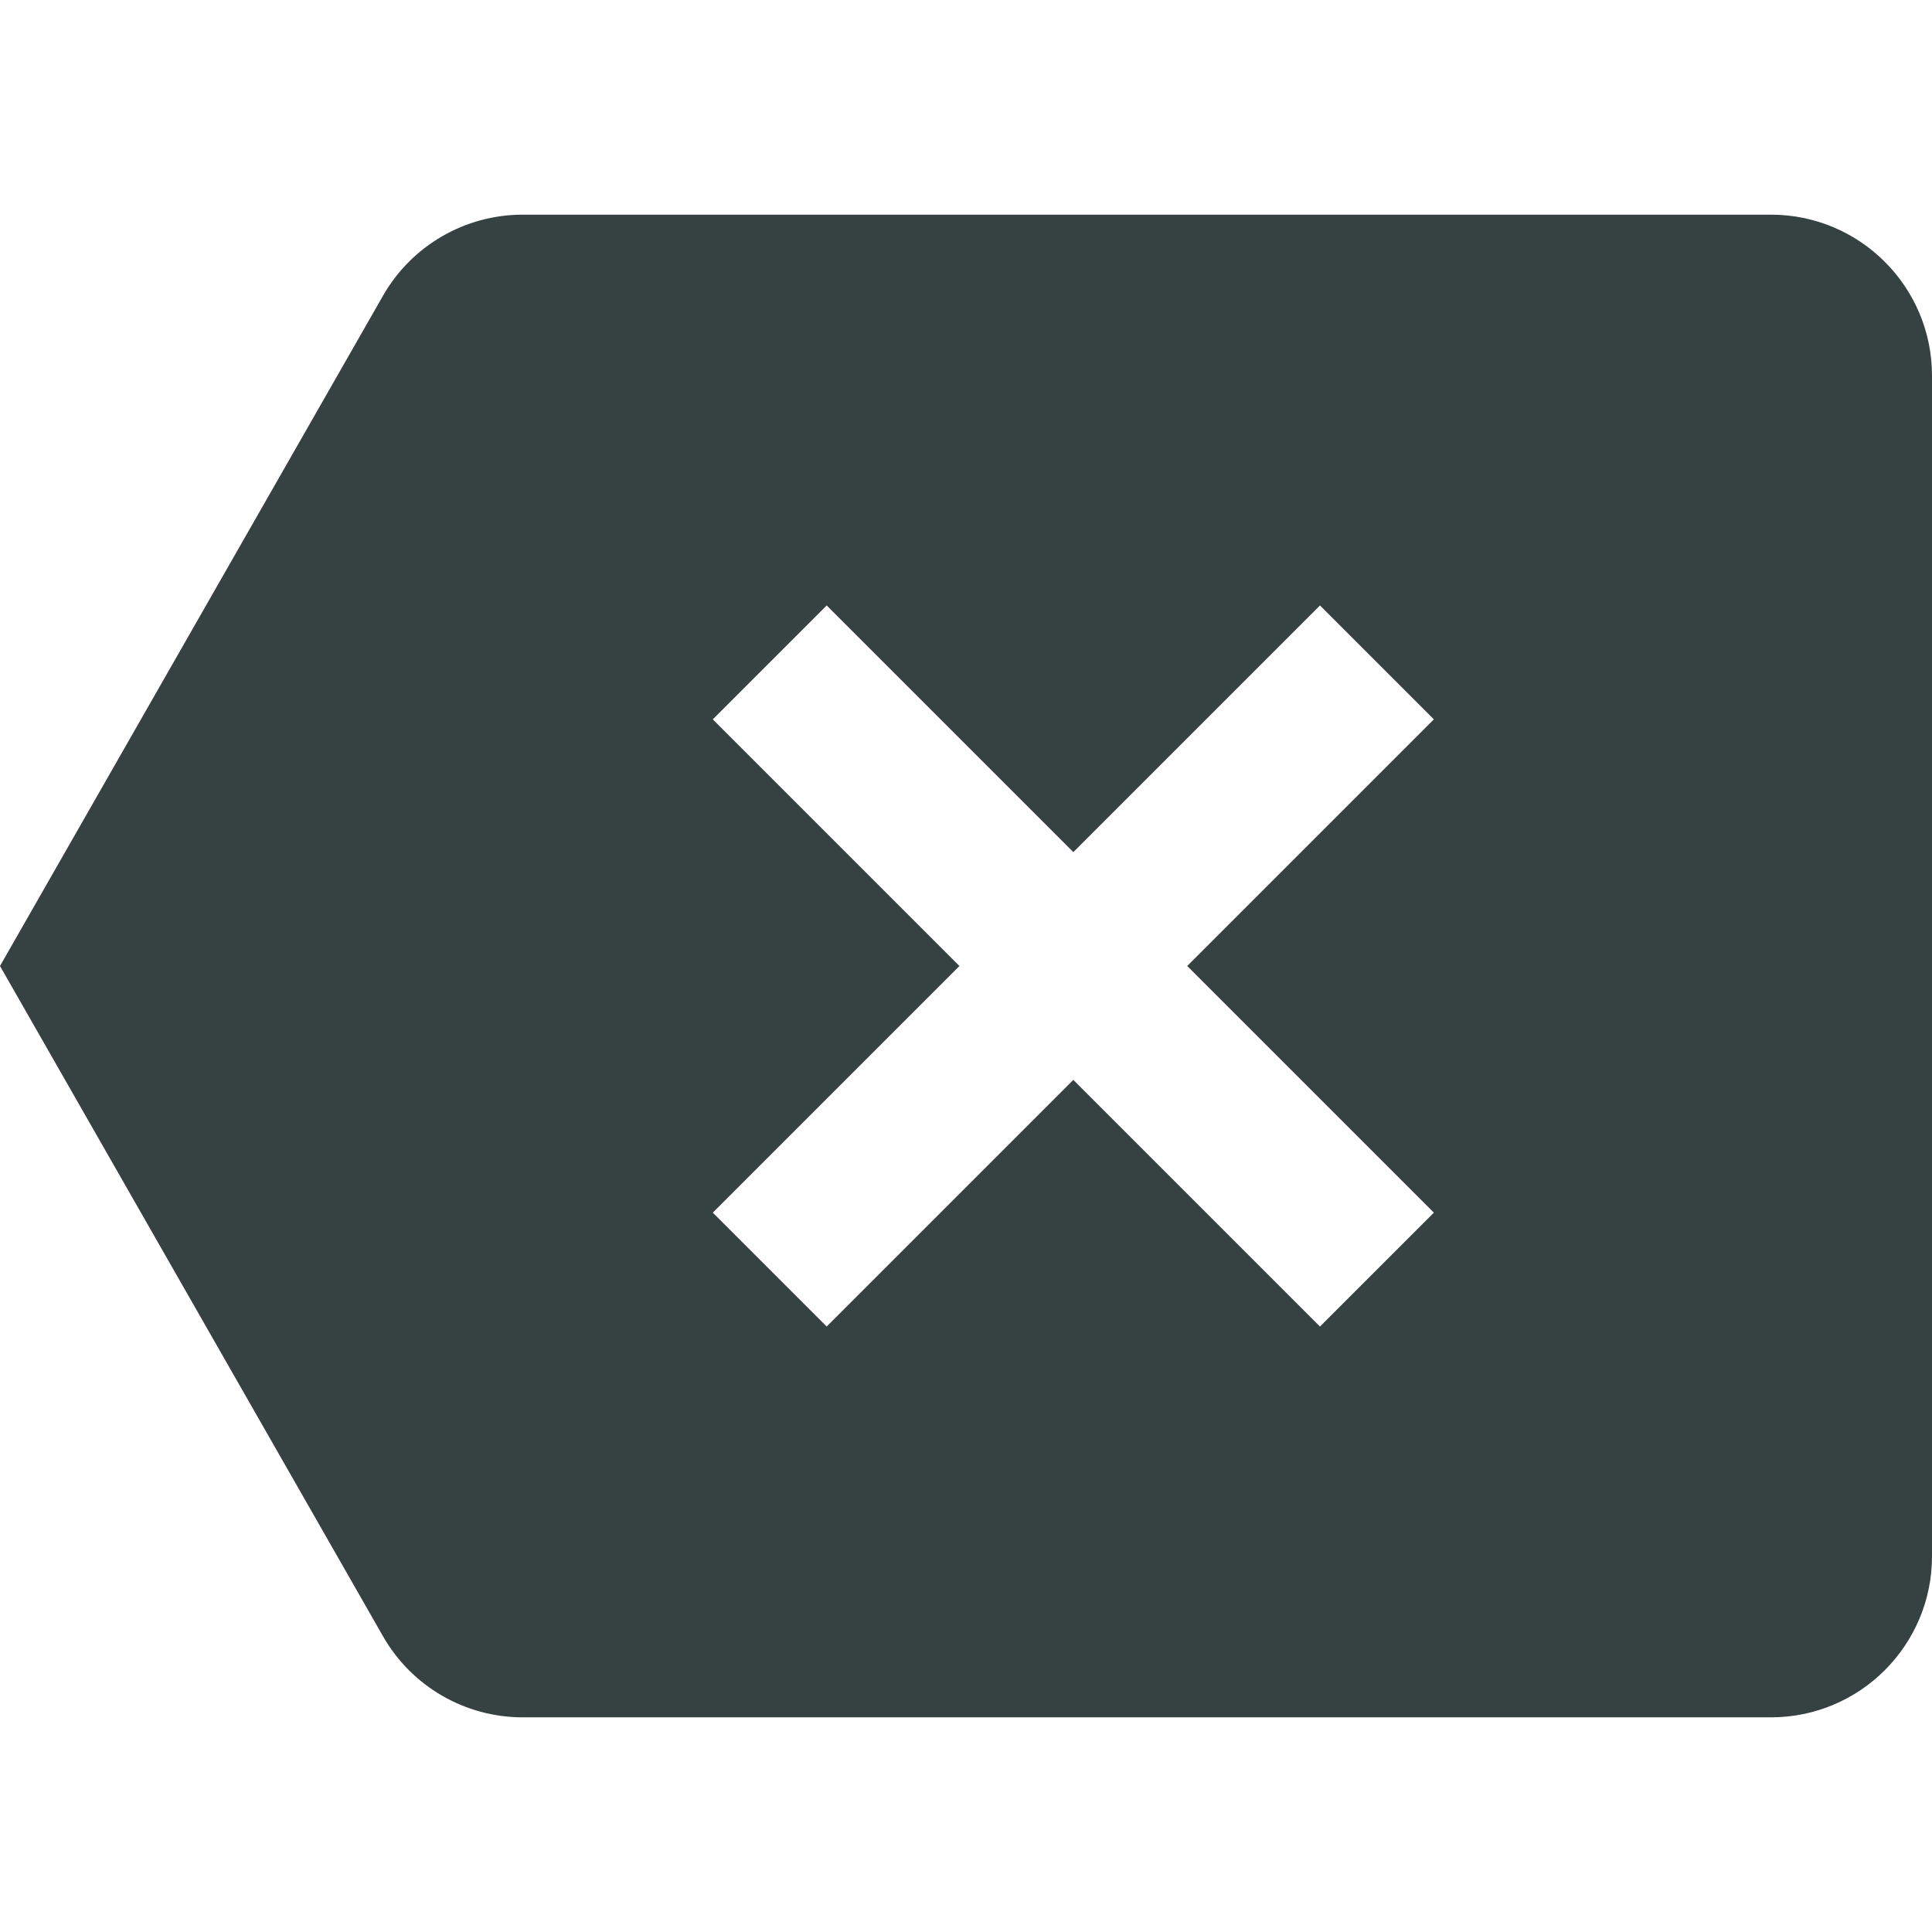 <svg width="18" height="18" viewBox="0 0 18 18" fill="none" xmlns="http://www.w3.org/2000/svg">
<path fill-rule="evenodd" clip-rule="evenodd" d="M16.5 2C17.328 2 18 2.672 18 3.5V14.5C18 15.328 17.328 16 16.5 16H4.87C4.332 16 3.835 15.712 3.568 15.244L0 9L3.568 2.756C3.835 2.288 4.332 2 4.87 2H16.5ZM12.298 5.641L10 7.939L7.702 5.641L6.641 6.702L8.939 9L6.641 11.298L7.702 12.359L10 10.061L12.298 12.359L13.359 11.298L11.061 9L13.359 6.702L12.298 5.641Z" fill="#364141"/>
</svg>
